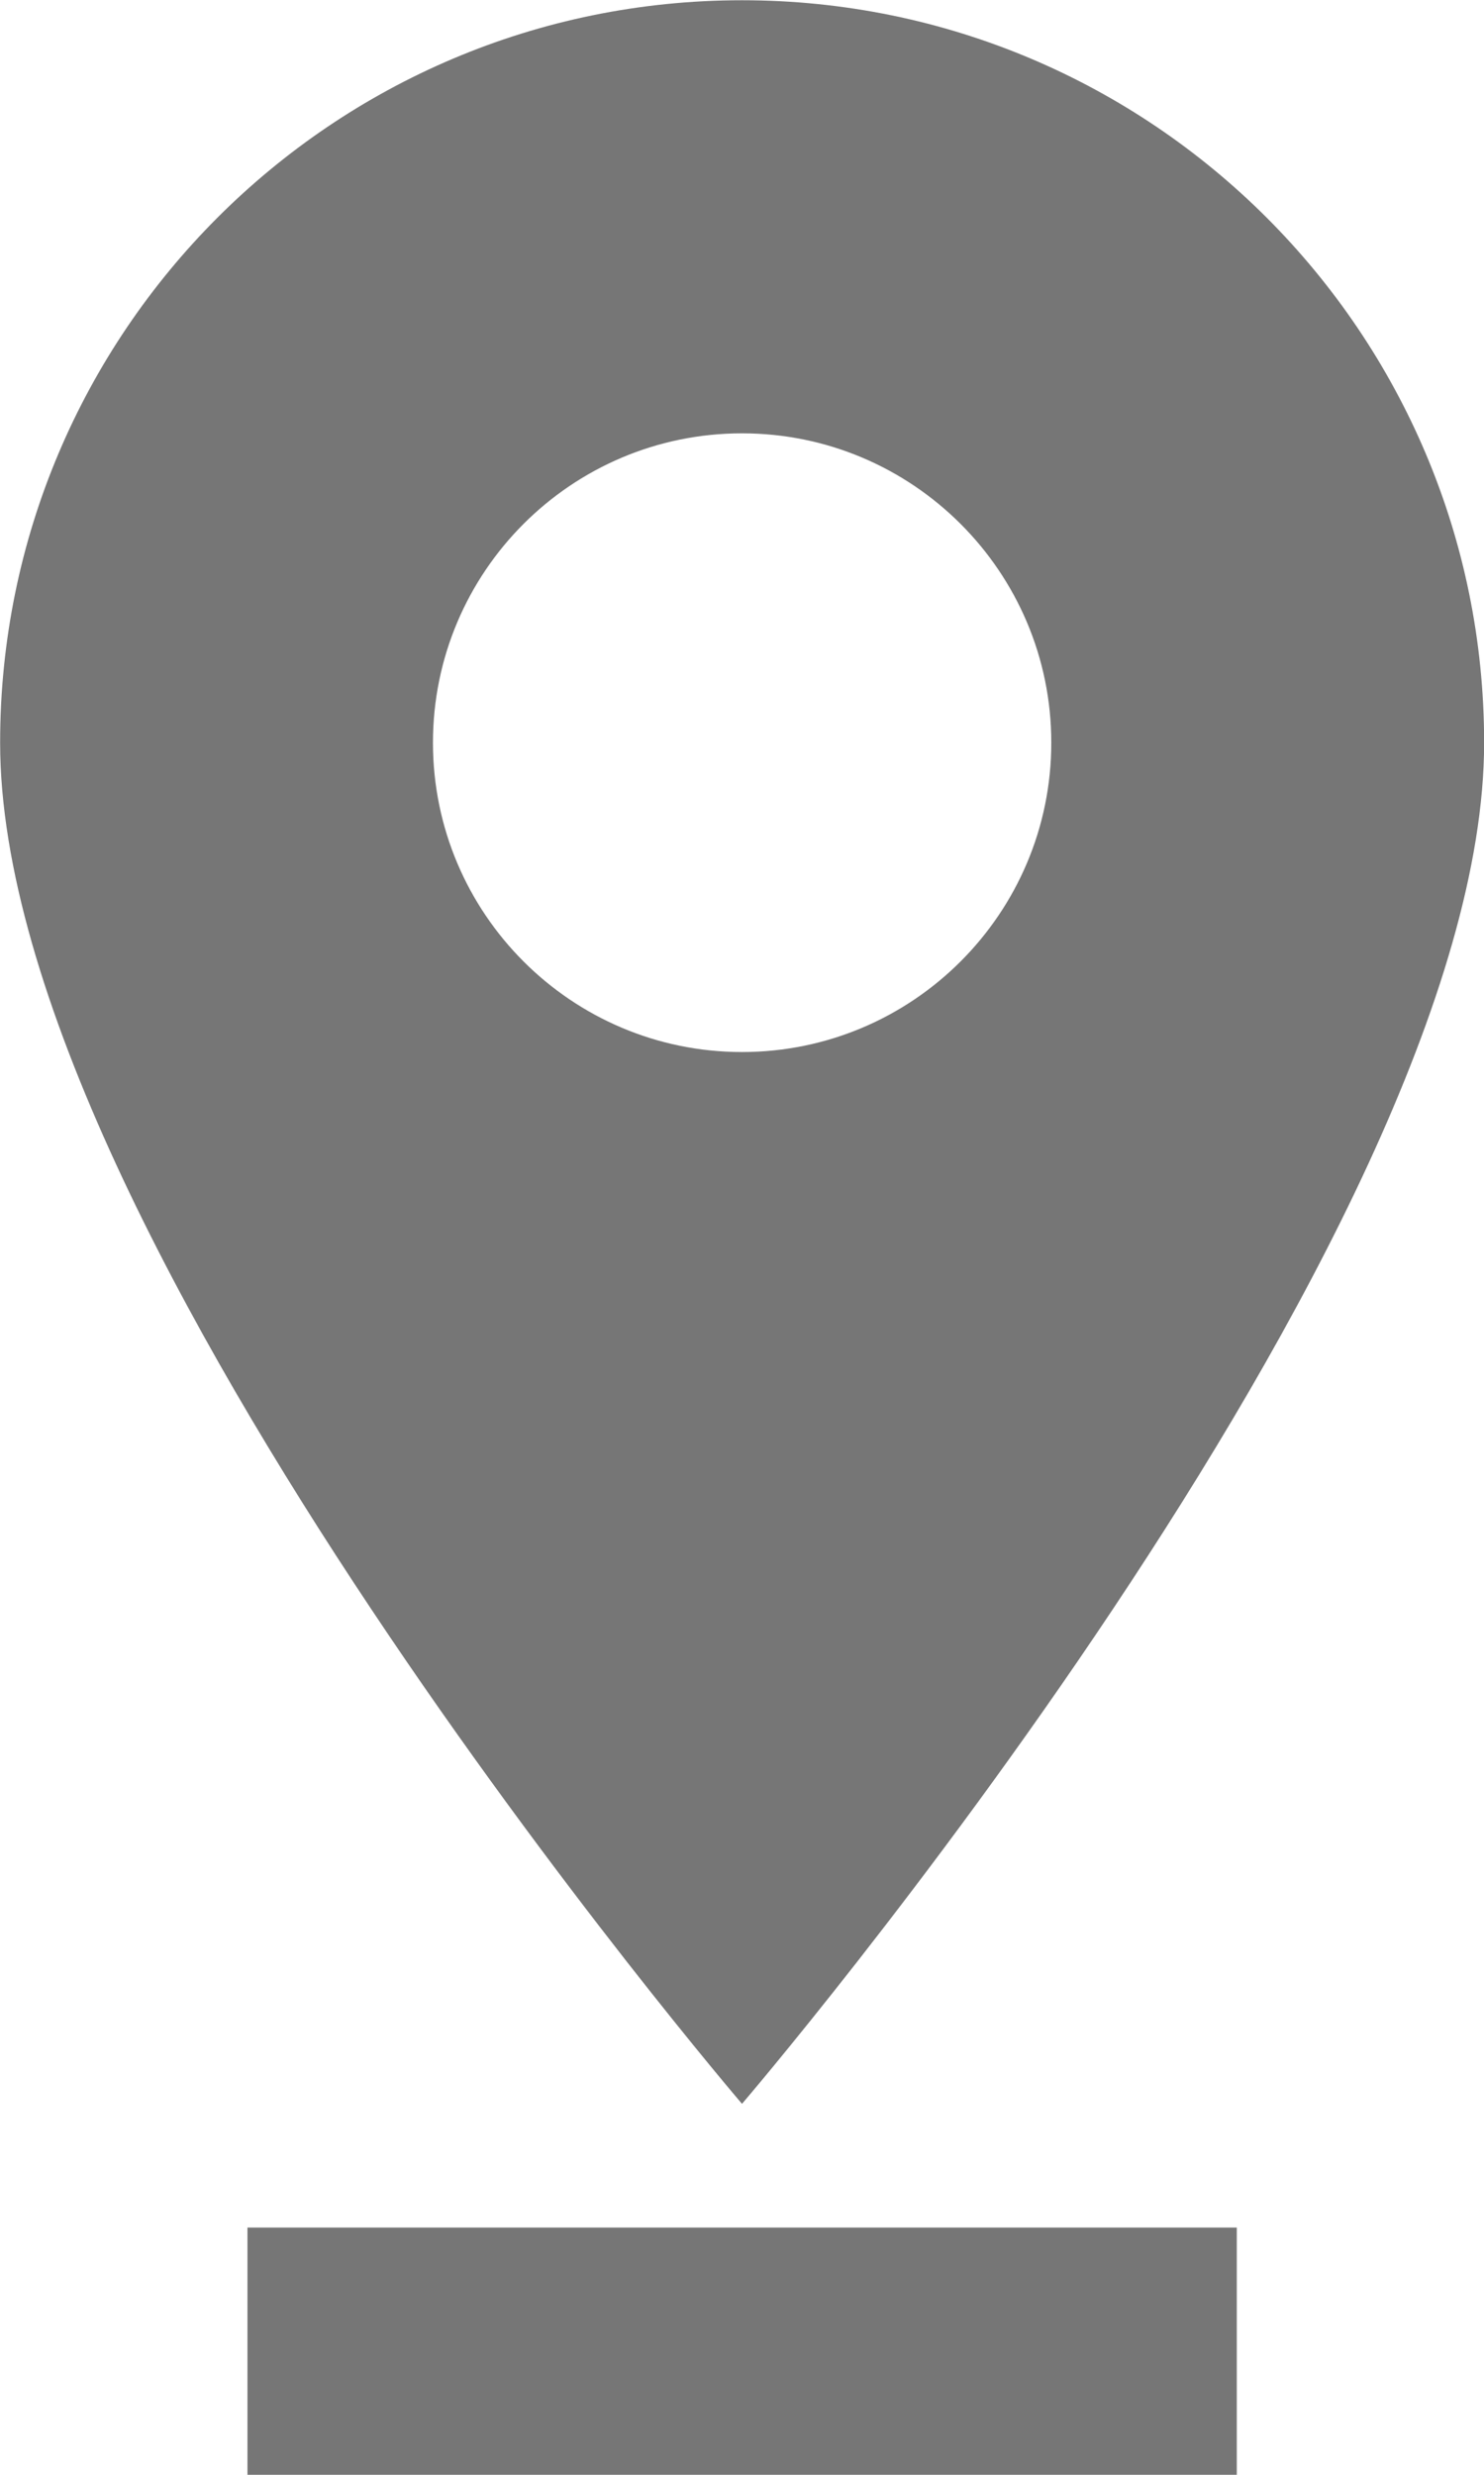 <?xml version="1.0" encoding="UTF-8"?>
<svg width="12px" height="20px" viewBox="0 0 12 20" version="1.1" xmlns="http://www.w3.org/2000/svg" xmlns:xlink="http://www.w3.org/1999/xlink">
    <!-- Generator: Sketch 42 (36781) - http://www.bohemiancoding.com/sketch -->
    <title>Fill 522 + Fill 523</title>
    <desc>Created with Sketch.</desc>
    <defs></defs>
    <g id="Page-1" stroke="none" stroke-width="1" fill="none" fill-rule="evenodd">
        <g id="Solid-Icons" transform="translate(-150, -963)" fill="#767676">
            <g id="Fill-522-+-Fill-523" transform="translate(150, 963)">
                <path d="M3.501,6.002 C3.501,4.622 4.62,3.502 6,3.502 C7.38,3.502 8.501,4.622 8.501,6.002 C8.501,7.382 7.38,8.502 6,8.502 C4.62,8.502 3.501,7.382 3.501,6.002 M12.001,6.002 C12.001,2.688 9.313,0.002 6,0.002 C2.687,0.002 0.001,2.688 0.001,6.002 C0.001,10.002 6,17.002 6,17.002 C6,17.002 12.001,10.002 12.001,6.002" id="Fill-522"></path>
                <polygon id="Fill-523" points="2.001 20.002 10.001 20.002 10.001 18.002 2.001 18.002"></polygon>
            </g>
        </g>
    </g>
</svg>